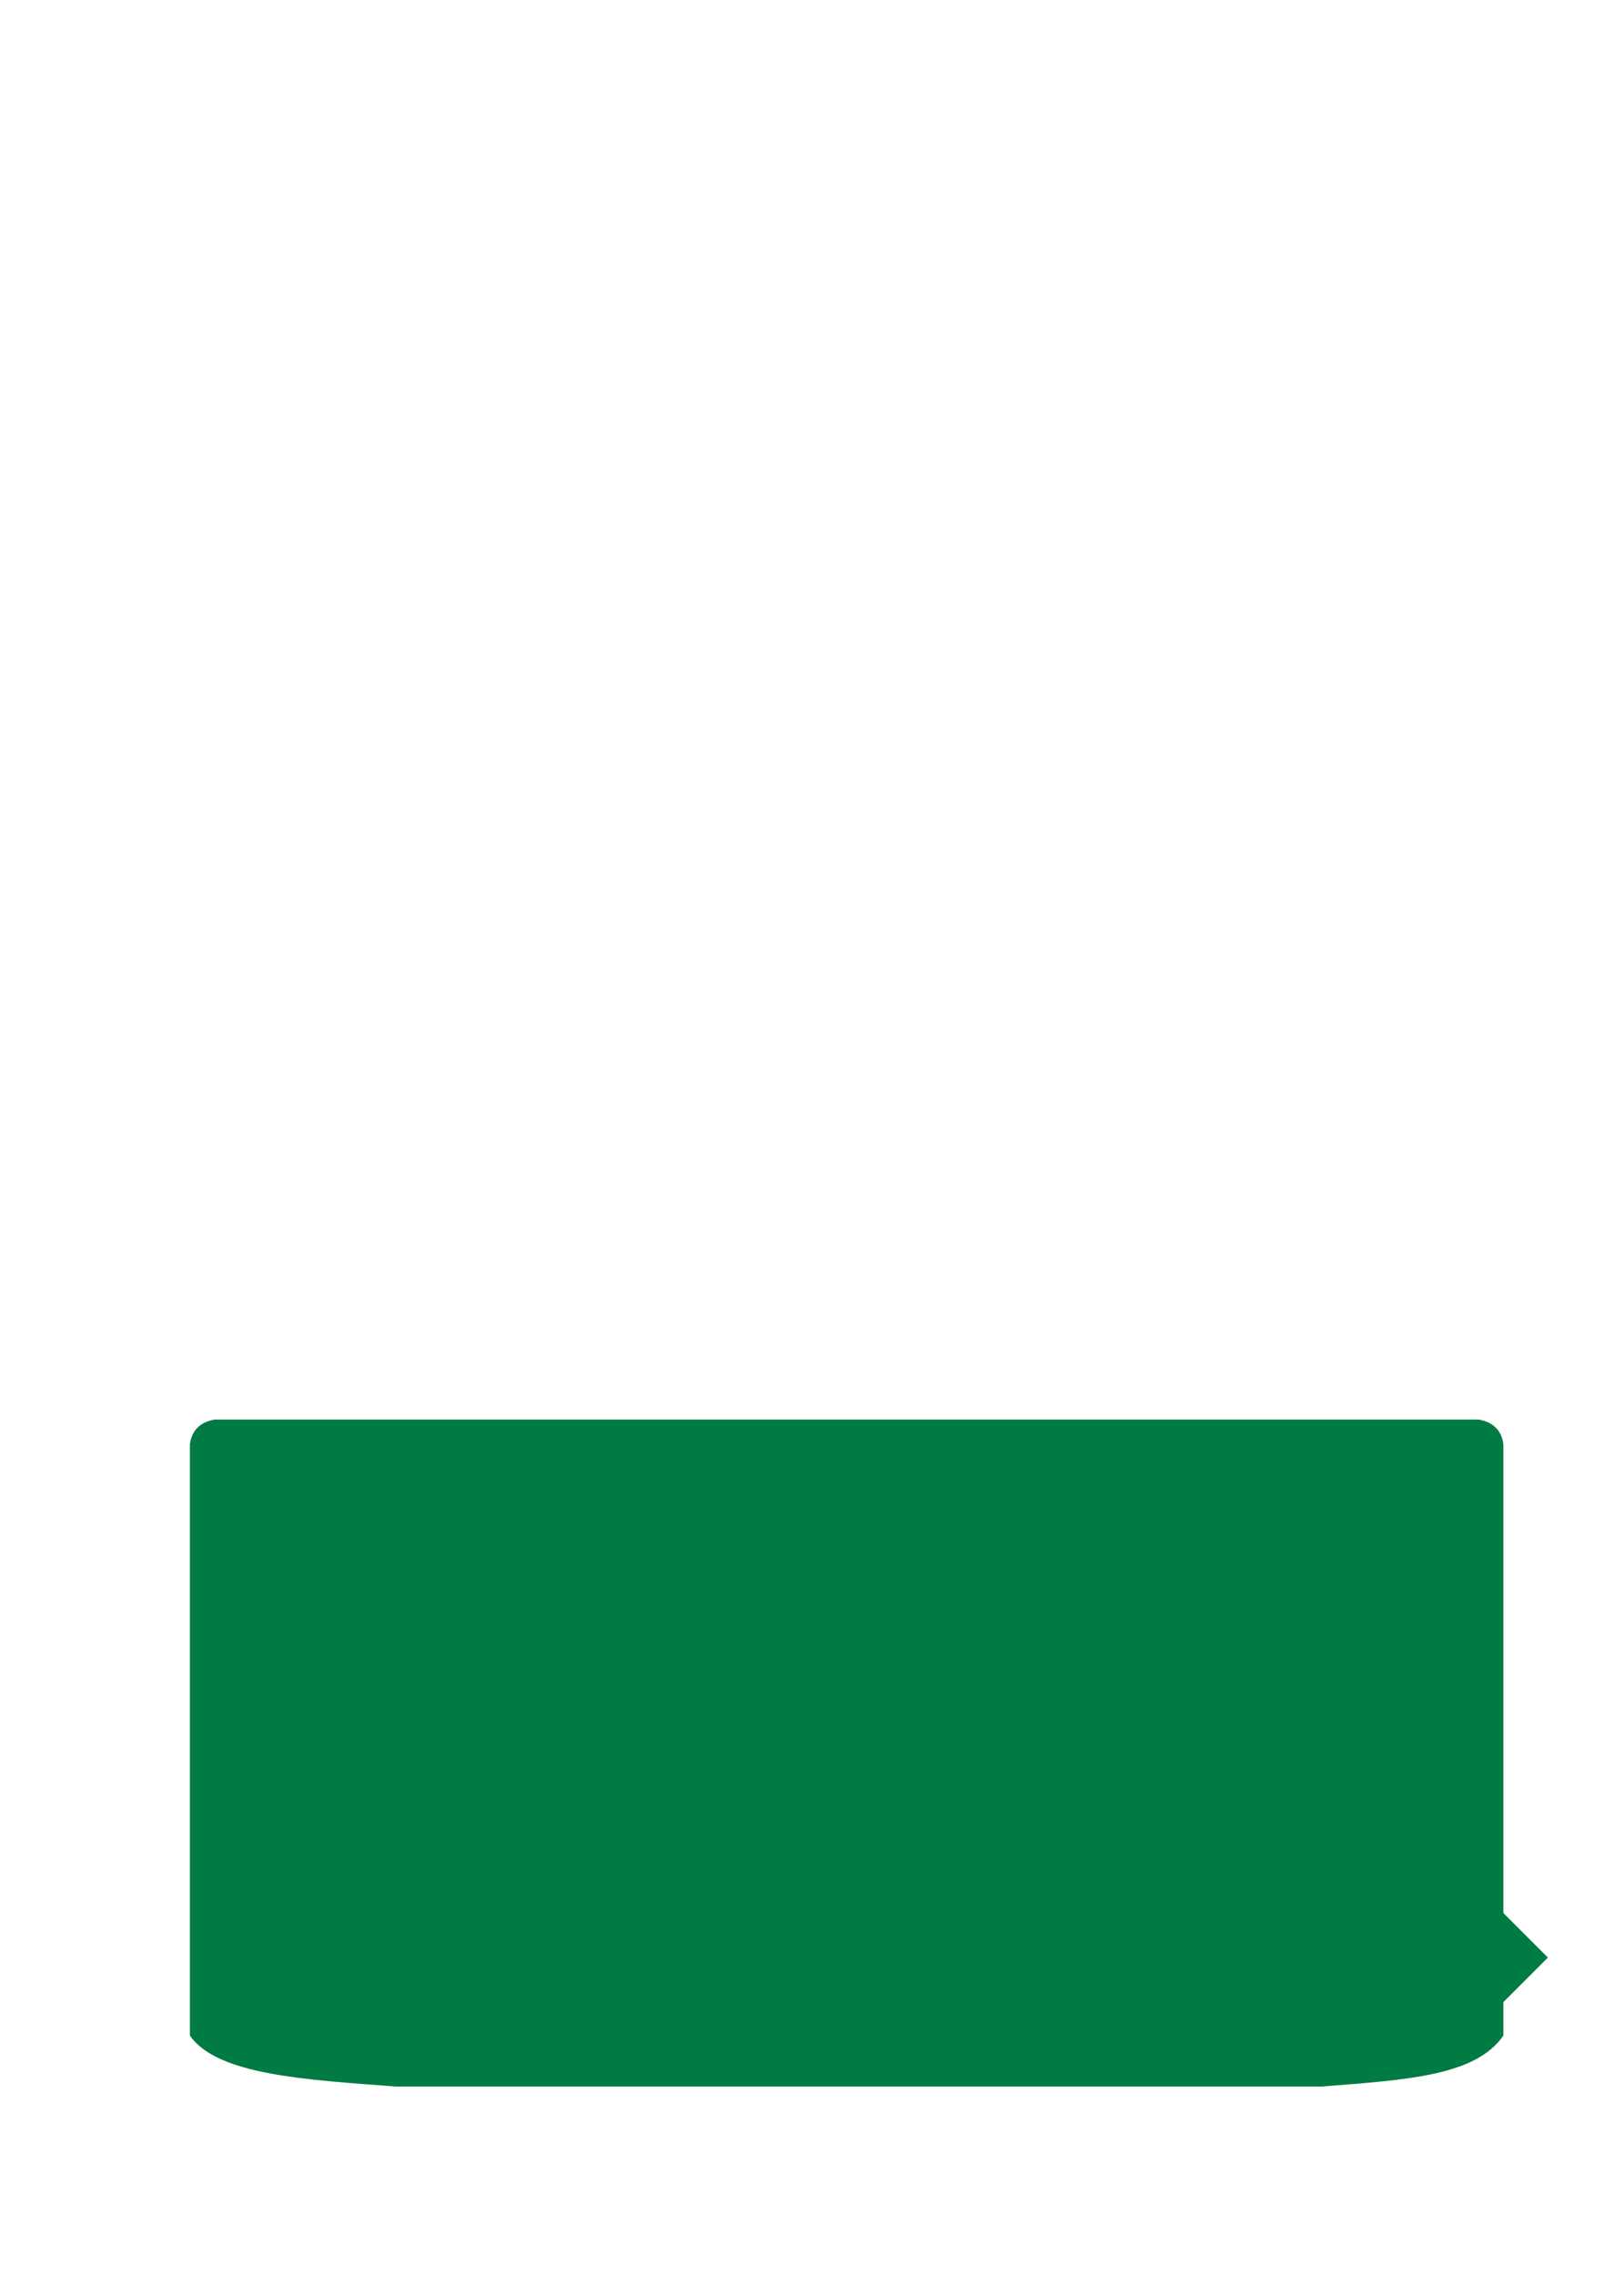 <?xml version="1.0" encoding="UTF-8" standalone="no"?>
<!DOCTYPE svg PUBLIC "-//W3C//DTD SVG 1.1//EN" "http://www.w3.org/Graphics/SVG/1.1/DTD/svg11.dtd">
<svg width="1500" height="2100" viewBox="0 0 1500 2100" version="1.1" xmlns="http://www.w3.org/2000/svg" xmlns:xlink="http://www.w3.org/1999/xlink" xml:space="preserve" xmlns:serif="http://www.serif.com/" style="fill-rule:evenodd;clip-rule:evenodd;stroke-linejoin:round;stroke-miterlimit:2;">
    <path d="M1388.6,1848.12L1388.6,1879C1363.02,1915.93 1300.97,1919.81 1221,1926L365,1926C285.033,1919.81 200.978,1915.93 175.406,1879L175.406,1333C177.187,1320.47 184.593,1312.83 198,1310.41L1366,1310.41C1379.41,1312.83 1386.81,1320.47 1388.6,1333L1388.6,1765.88L1429.72,1807L1388.6,1848.12Z" style="fill:rgb(0,123,67);"/>
</svg>
